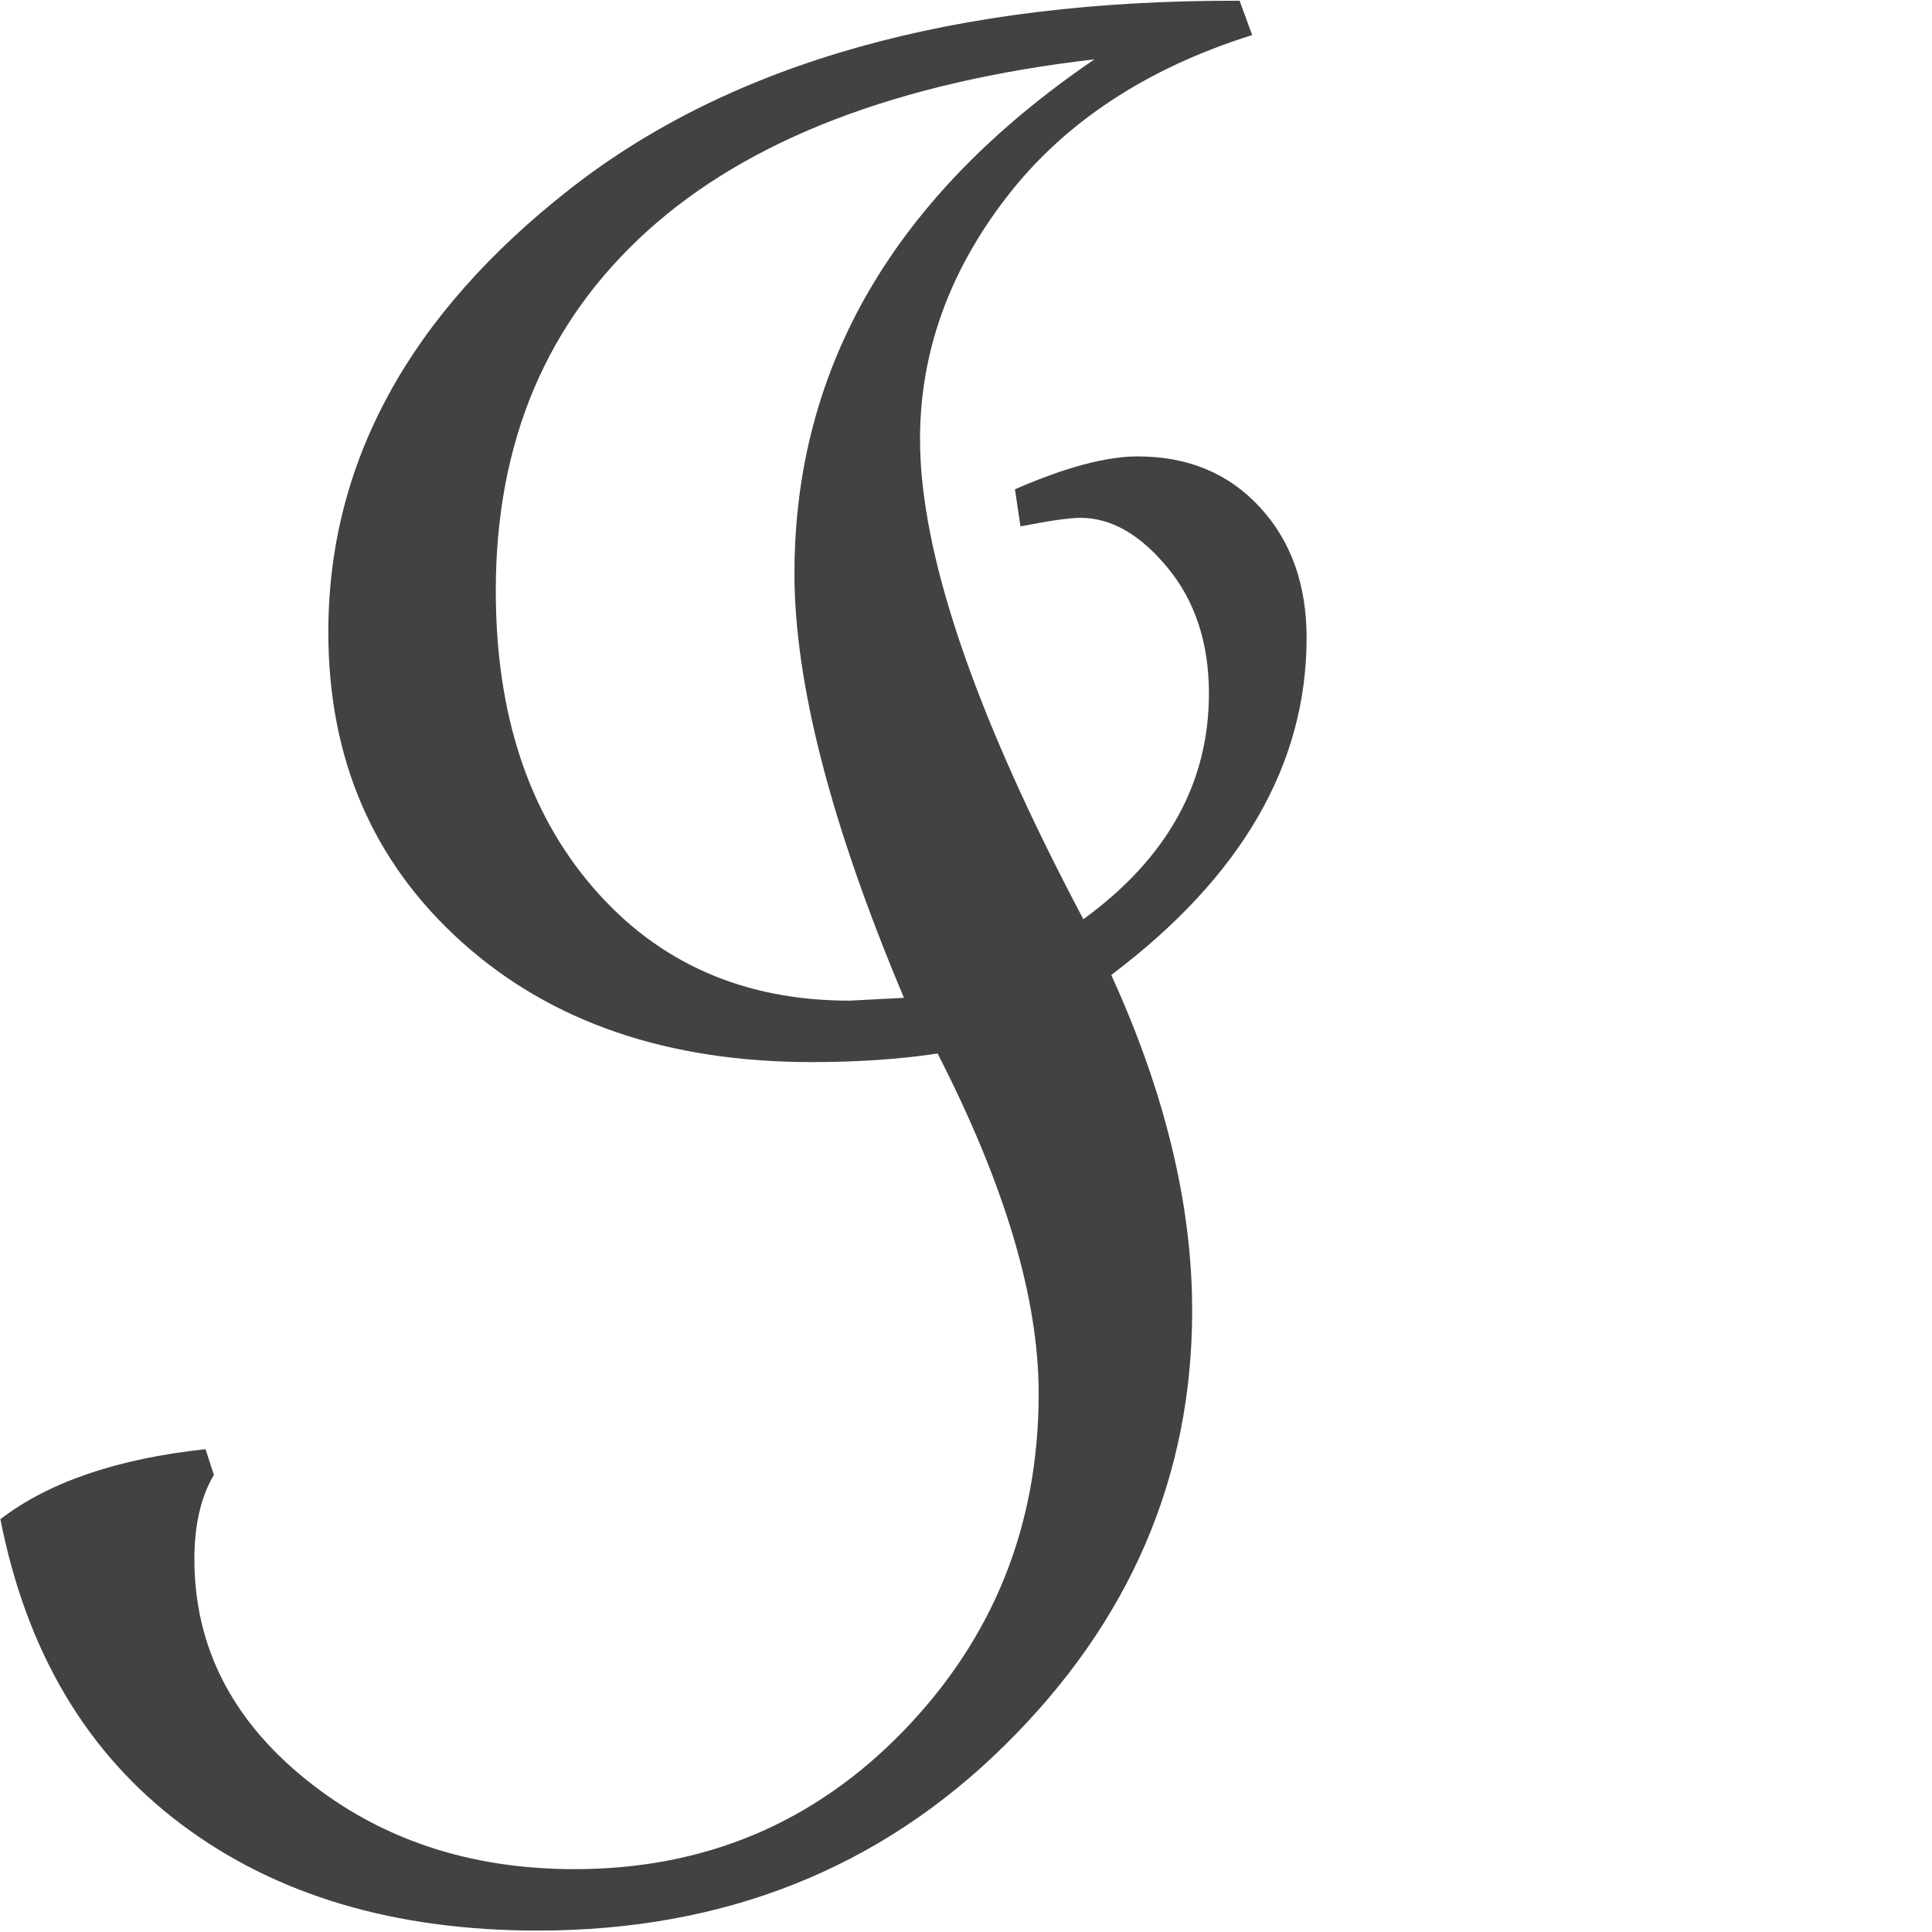 <?xml version="1.0" encoding="utf-8"?>
<!DOCTYPE svg PUBLIC "-//W3C//DTD SVG 1.1//EN" "http://www.w3.org/Graphics/SVG/1.1/DTD/svg11.dtd">
<svg version="1.1"  xmlns="http://www.w3.org/2000/svg" xmlns:xlink="http://www.w3.org/1999/xlink" x="0px" y="0px"
 viewBox="0 0 34 34" width="34" height="34" xml:space="preserve">
<path fill="rgb(66, 66, 66)"
 d="M17.959,9.264 C18.467,9.164 18.819,9.113 19.015,9.113 C19.556,9.113 20.067,9.407 20.550,9.993 C21.033,10.580 21.275,11.317 21.275,12.205 C21.275,13.781 20.538,15.105 19.065,16.177 C17.149,12.557 16.191,9.742 16.191,7.731 C16.191,6.206 16.698,4.786 17.714,3.470 C18.729,2.154 20.170,1.204 22.036,0.617 C22.036,0.617 21.815,0.013 21.815,0.013 C16.805,-0.003 12.880,1.099 10.039,3.319 C7.198,5.540 5.778,8.142 5.778,11.124 C5.778,13.353 6.561,15.172 8.127,16.579 C9.692,17.987 11.746,18.691 14.287,18.691 C15.090,18.691 15.828,18.641 16.500,18.540 C17.686,20.853 18.279,22.847 18.279,24.523 C18.279,26.836 17.491,28.809 15.917,30.443 C14.343,32.077 12.408,32.894 10.112,32.894 C8.258,32.894 6.680,32.366 5.376,31.310 C4.072,30.254 3.421,28.964 3.421,27.439 C3.421,26.836 3.535,26.342 3.764,25.956 C3.764,25.956 3.617,25.503 3.617,25.503 C2.061,25.671 0.858,26.082 0.007,26.735 C0.465,29.065 1.525,30.854 3.187,32.102 C4.849,33.351 6.941,33.975 9.462,33.975 C12.736,33.975 15.475,32.890 17.677,30.719 C19.879,28.549 20.980,25.998 20.980,23.065 C20.980,21.205 20.505,19.236 19.556,17.158 C21.848,15.432 22.994,13.454 22.994,11.225 C22.994,10.287 22.720,9.520 22.171,8.925 C21.622,8.330 20.906,8.032 20.022,8.032 C19.466,8.032 18.745,8.225 17.861,8.611 C17.861,8.611 17.959,9.264 17.959,9.264 ZM13.981,10.094 C13.981,12.021 14.623,14.510 15.908,17.560 C15.908,17.560 14.952,17.610 14.952,17.610 C13.088,17.610 11.585,16.948 10.441,15.624 C9.297,14.300 8.725,12.557 8.725,10.395 C8.725,7.781 9.616,5.669 11.396,4.061 C13.177,2.452 15.798,1.446 19.261,1.044 C15.741,3.441 13.981,6.457 13.981,10.094 C13.981,10.094 13.981,10.094 13.981,10.094 Z"/>

</svg>
